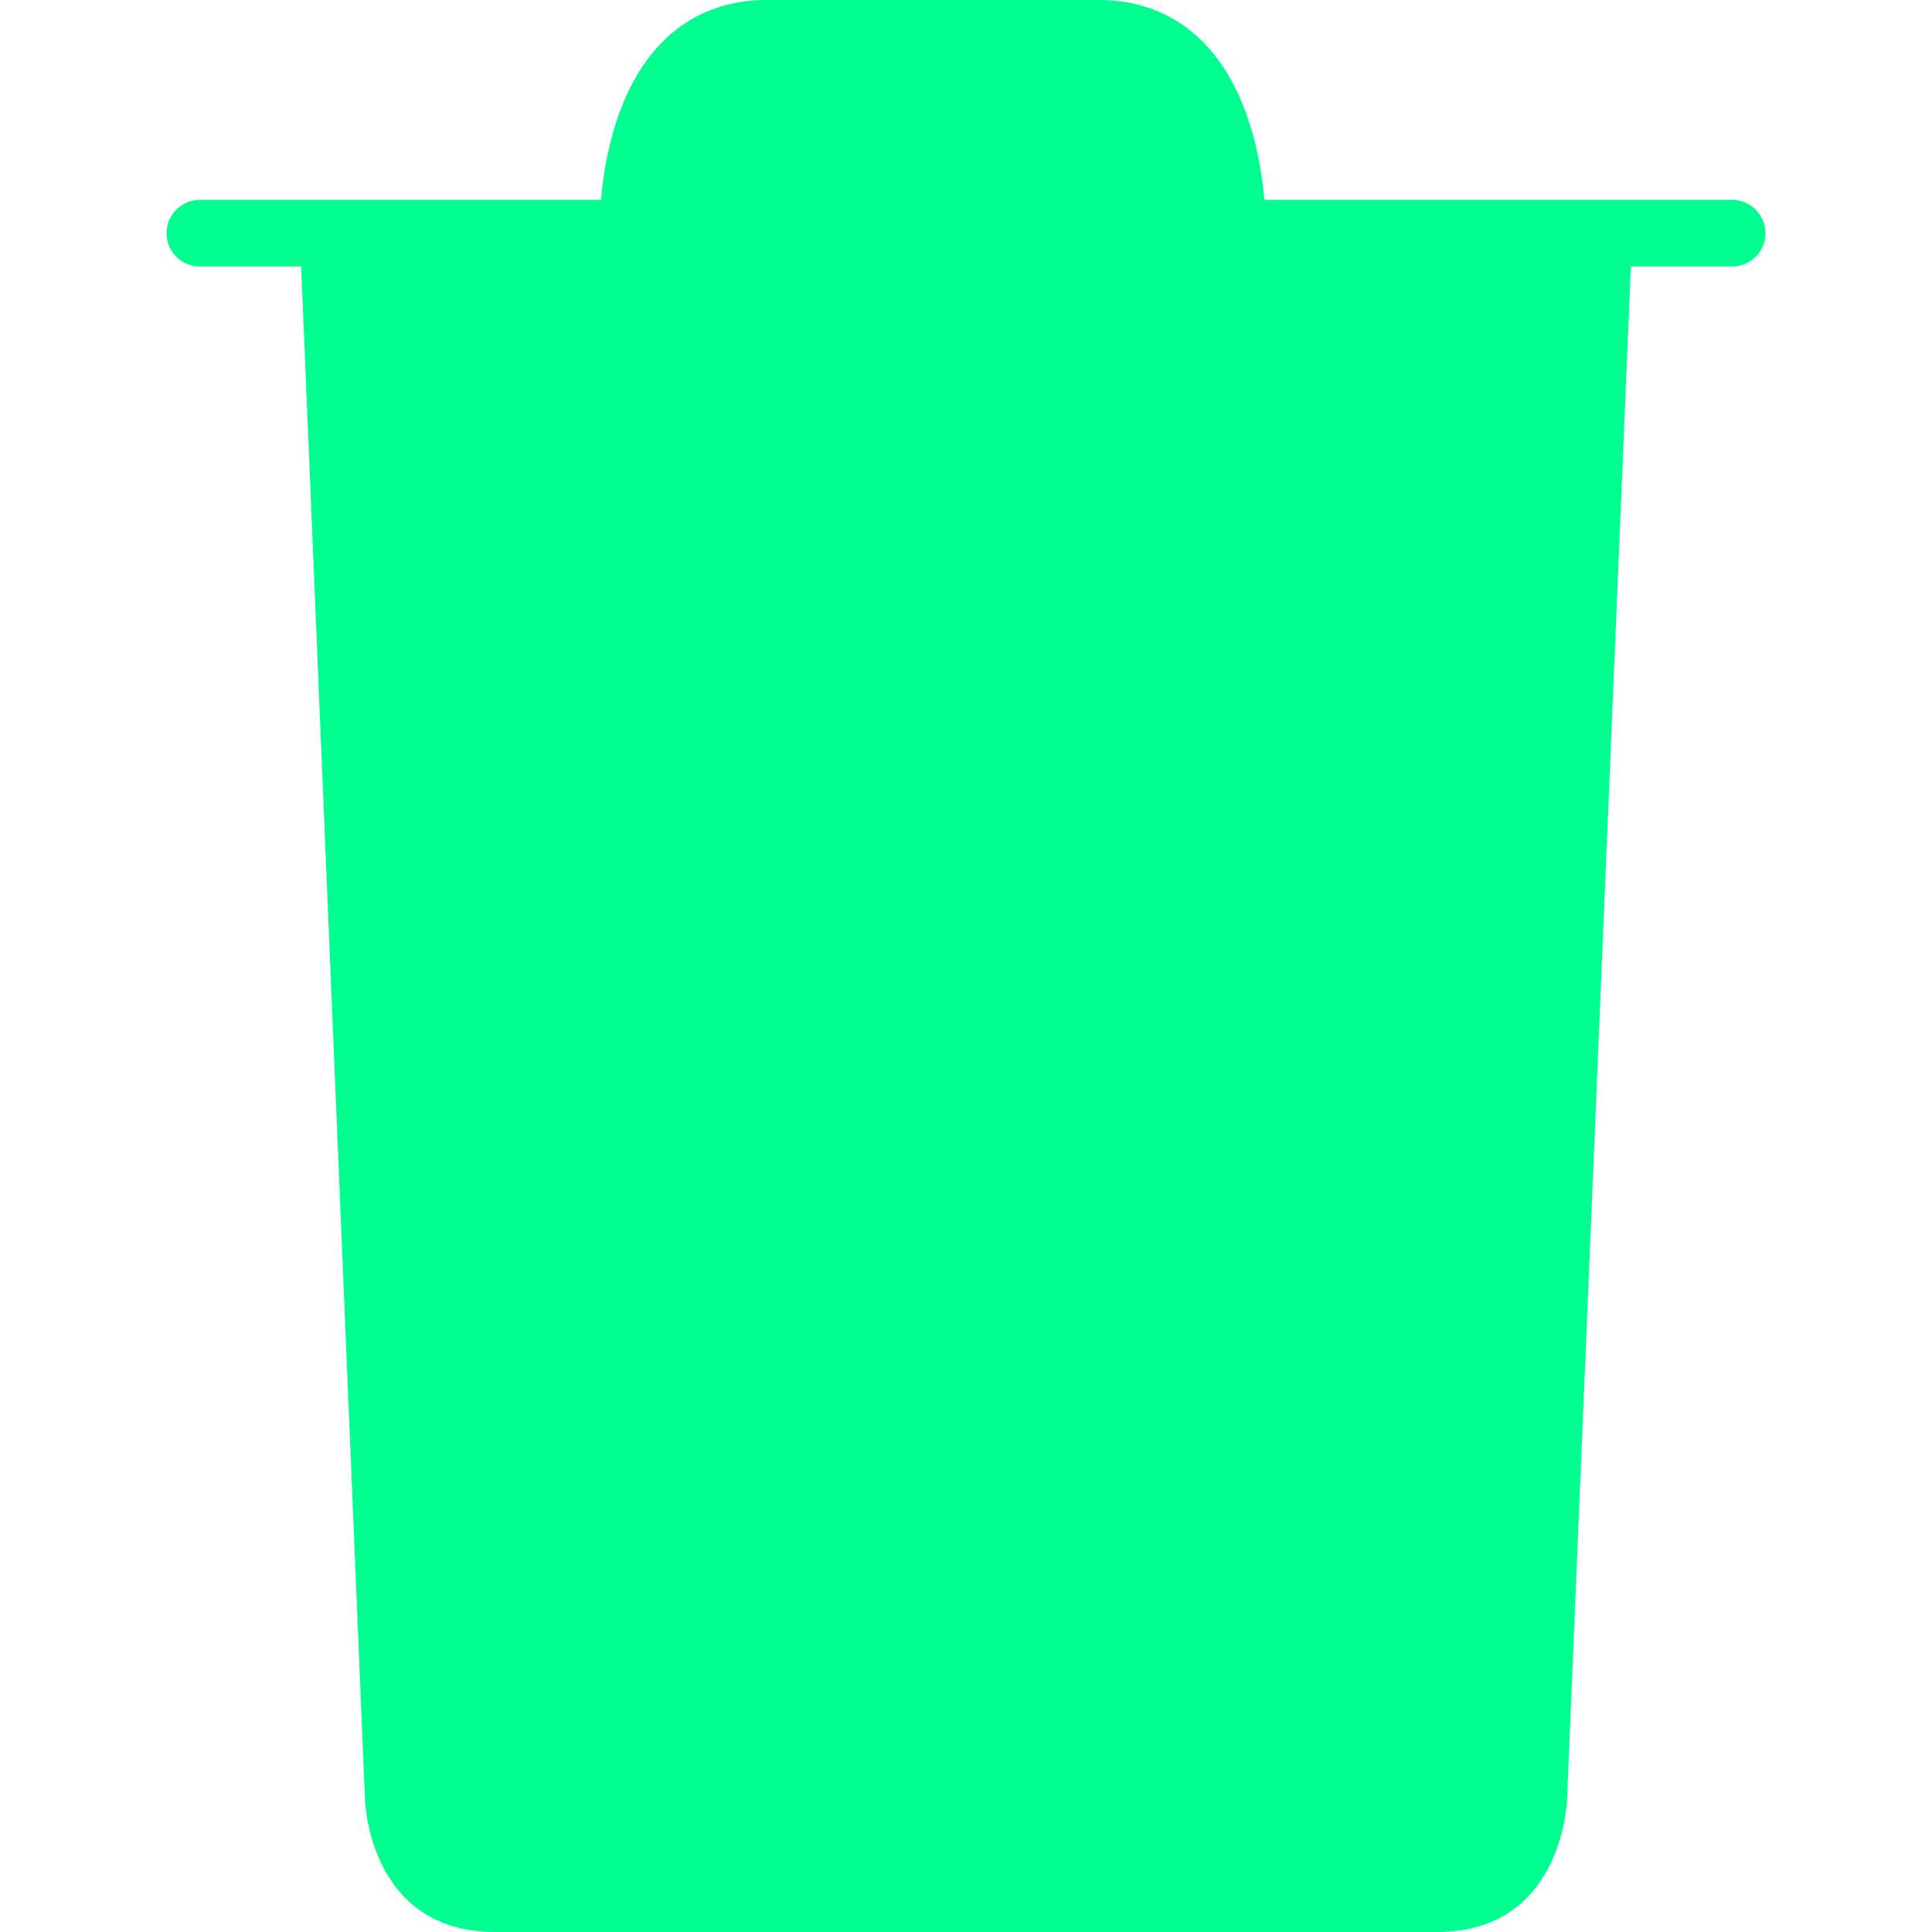 <?xml version="1.0"?>
<svg xmlns="http://www.w3.org/2000/svg" xmlns:xlink="http://www.w3.org/1999/xlink" version="1.1" id="Capa_1" x="0px" y="0px" viewBox="0 0 58 58" style="enable-background:new 0 0 58 58;" xml:space="preserve" width="512px" height="512px" class=""><g><path d="M49,7l-1.956,47c0,0-0.085,4-3.908,4H28.54h-0.059H14.864c-3.823,0-3.908-4-3.908-4L9,7" data-original="#23A24D" class="active-path" data-old_color="#23A24D" fill="#00FF91"/><path style="stroke-width:2;stroke-miterlimit:10;" d="M36.999,7c0,0,0.156-6-4-6h-5.061h0.122H23  c-4.156,0-4,6-4,6" stroke="#00FF91" fill="#00FF91"/><line style="stroke-width:2;stroke-linecap:round;stroke-linejoin:round;stroke-miterlimit:10;" x1="29" y1="17" x2="29" y2="50" stroke="#00FF91" fill="#00FF91"/><line style="stroke-width:2;stroke-linecap:round;stroke-linejoin:round;stroke-miterlimit:10;" x1="19" y1="17" x2="19" y2="50" stroke="#00FF91" fill="#00FF91"/><line style="stroke-width:2;stroke-linecap:round;stroke-linejoin:round;stroke-miterlimit:10;" x1="39" y1="17" x2="39" y2="50" stroke="#00FF91" fill="#00FF91"/><line style="stroke-width:2;stroke-linecap:round;stroke-linejoin:round;stroke-miterlimit:10;" x1="6" y1="7" x2="52" y2="7" stroke="#00FF91" fill="#00FF91"/></g> </svg>
